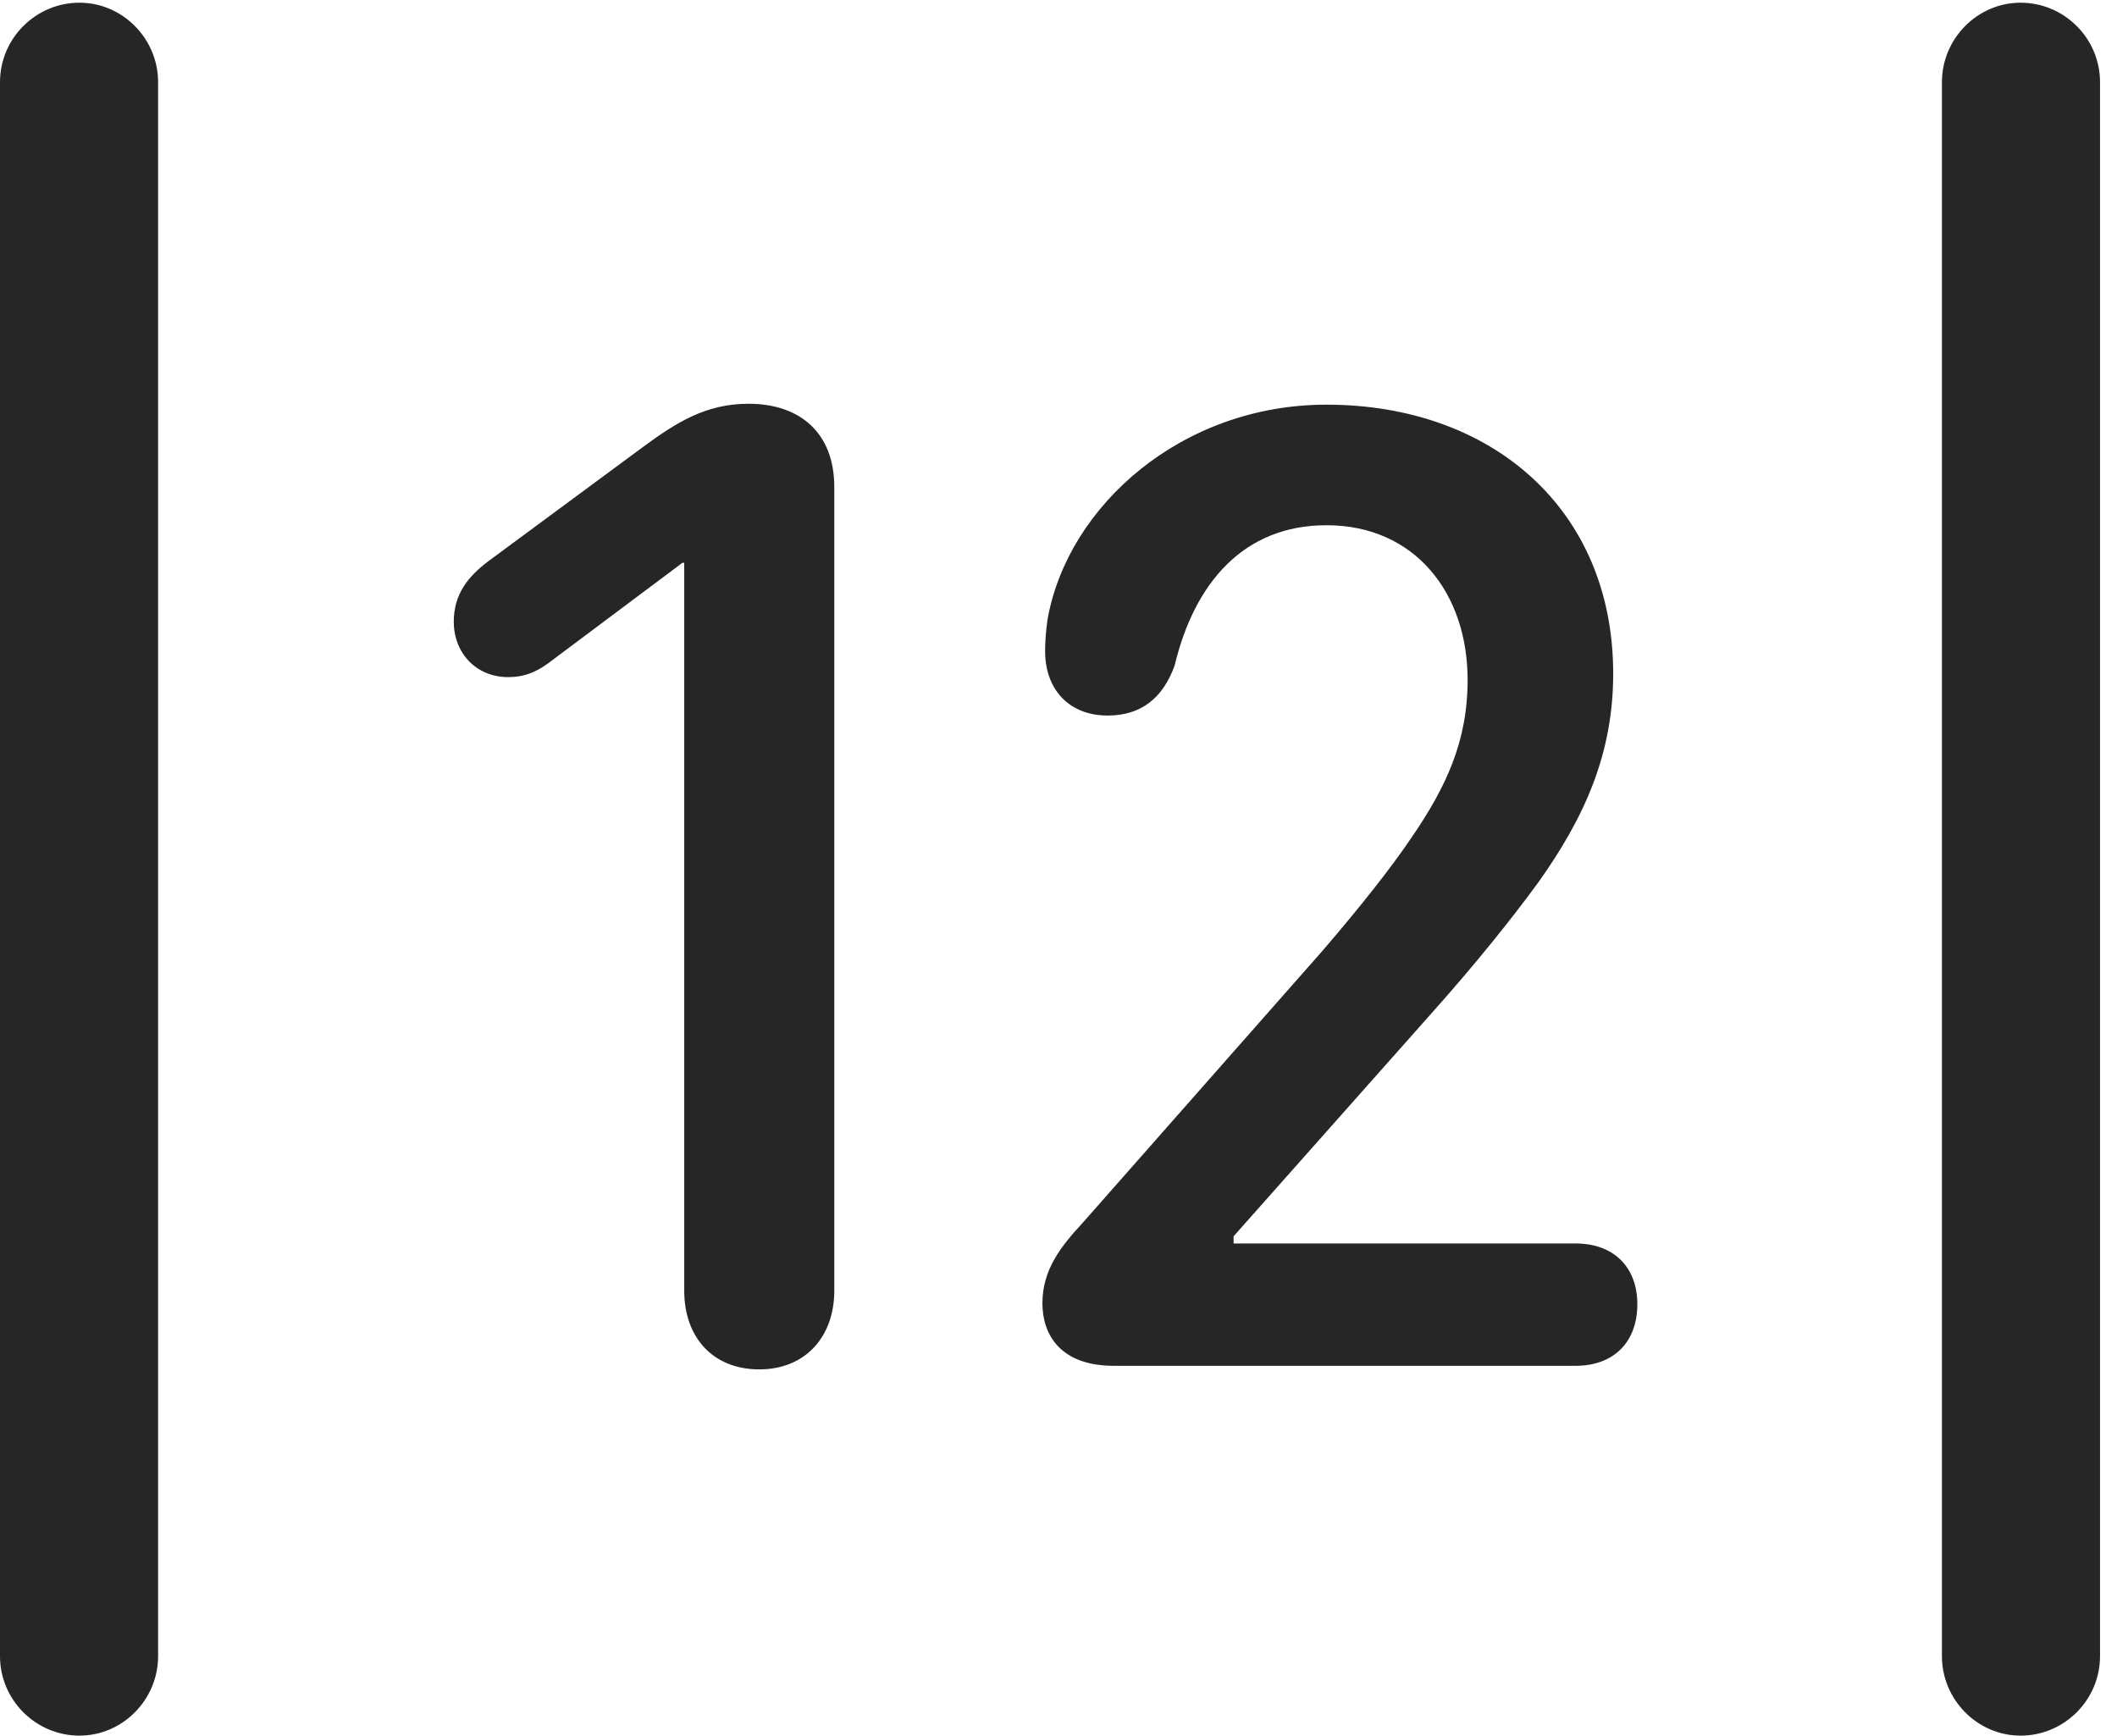 <?xml version="1.0" encoding="UTF-8"?>
<!--Generator: Apple Native CoreSVG 326-->
<!DOCTYPE svg
PUBLIC "-//W3C//DTD SVG 1.1//EN"
       "http://www.w3.org/Graphics/SVG/1.1/DTD/svg11.dtd">
<svg version="1.1" xmlns="http://www.w3.org/2000/svg" xmlns:xlink="http://www.w3.org/1999/xlink" viewBox="0 0 46.289 37.949">
 <g>
  <rect height="37.949" opacity="0" width="46.289" x="0" y="0"/>
  <path d="M0 36.211C0 37.168 0.781 37.949 1.738 37.949C2.676 37.949 3.457 37.168 3.457 36.211L3.457 1.797C3.457 0.84 2.676 0.059 1.738 0.059C0.781 0.059 0 0.84 0 1.797ZM42.461 36.211C42.461 37.168 43.242 37.949 44.18 37.949C45.137 37.949 45.918 37.168 45.918 36.211L45.918 1.797C45.918 0.84 45.137 0.059 44.18 0.059C43.242 0.059 42.461 0.84 42.461 1.797Z" fill="black" fill-opacity="0.85"/>
  <path d="M16.602 29.941C17.617 29.941 18.242 29.219 18.242 28.223L18.242 10.645C18.242 9.492 17.52 8.828 16.367 8.828C15.43 8.828 14.785 9.238 14.043 9.785L10.684 12.266C10.215 12.617 9.922 13.008 9.922 13.594C9.922 14.277 10.41 14.805 11.113 14.805C11.445 14.805 11.699 14.707 11.973 14.512L14.922 12.305L14.961 12.305L14.961 28.223C14.961 29.238 15.586 29.941 16.602 29.941ZM24.355 29.863L34.453 29.863C35.273 29.863 35.801 29.355 35.801 28.516C35.801 27.695 35.273 27.188 34.453 27.188L26.973 27.188L26.973 27.031L31.289 22.168C32.266 21.074 33.047 20.098 33.633 19.297C34.648 17.871 35.273 16.484 35.273 14.727C35.273 11.133 32.617 8.848 29.004 8.848C25.84 8.848 23.359 11.055 22.91 13.516C22.871 13.77 22.852 14.004 22.852 14.238C22.852 15.078 23.379 15.645 24.219 15.645C24.961 15.645 25.43 15.254 25.684 14.551C26.113 12.754 27.188 11.484 29.004 11.484C30.938 11.484 32.09 12.969 32.09 14.863C32.09 16.211 31.621 17.207 30.859 18.32C30.41 18.984 29.746 19.824 28.906 20.801L23.672 26.738C23.203 27.246 22.793 27.754 22.793 28.496C22.793 29.18 23.184 29.863 24.355 29.863Z" fill="black" fill-opacity="0.85"/>
 </g>
</svg>
